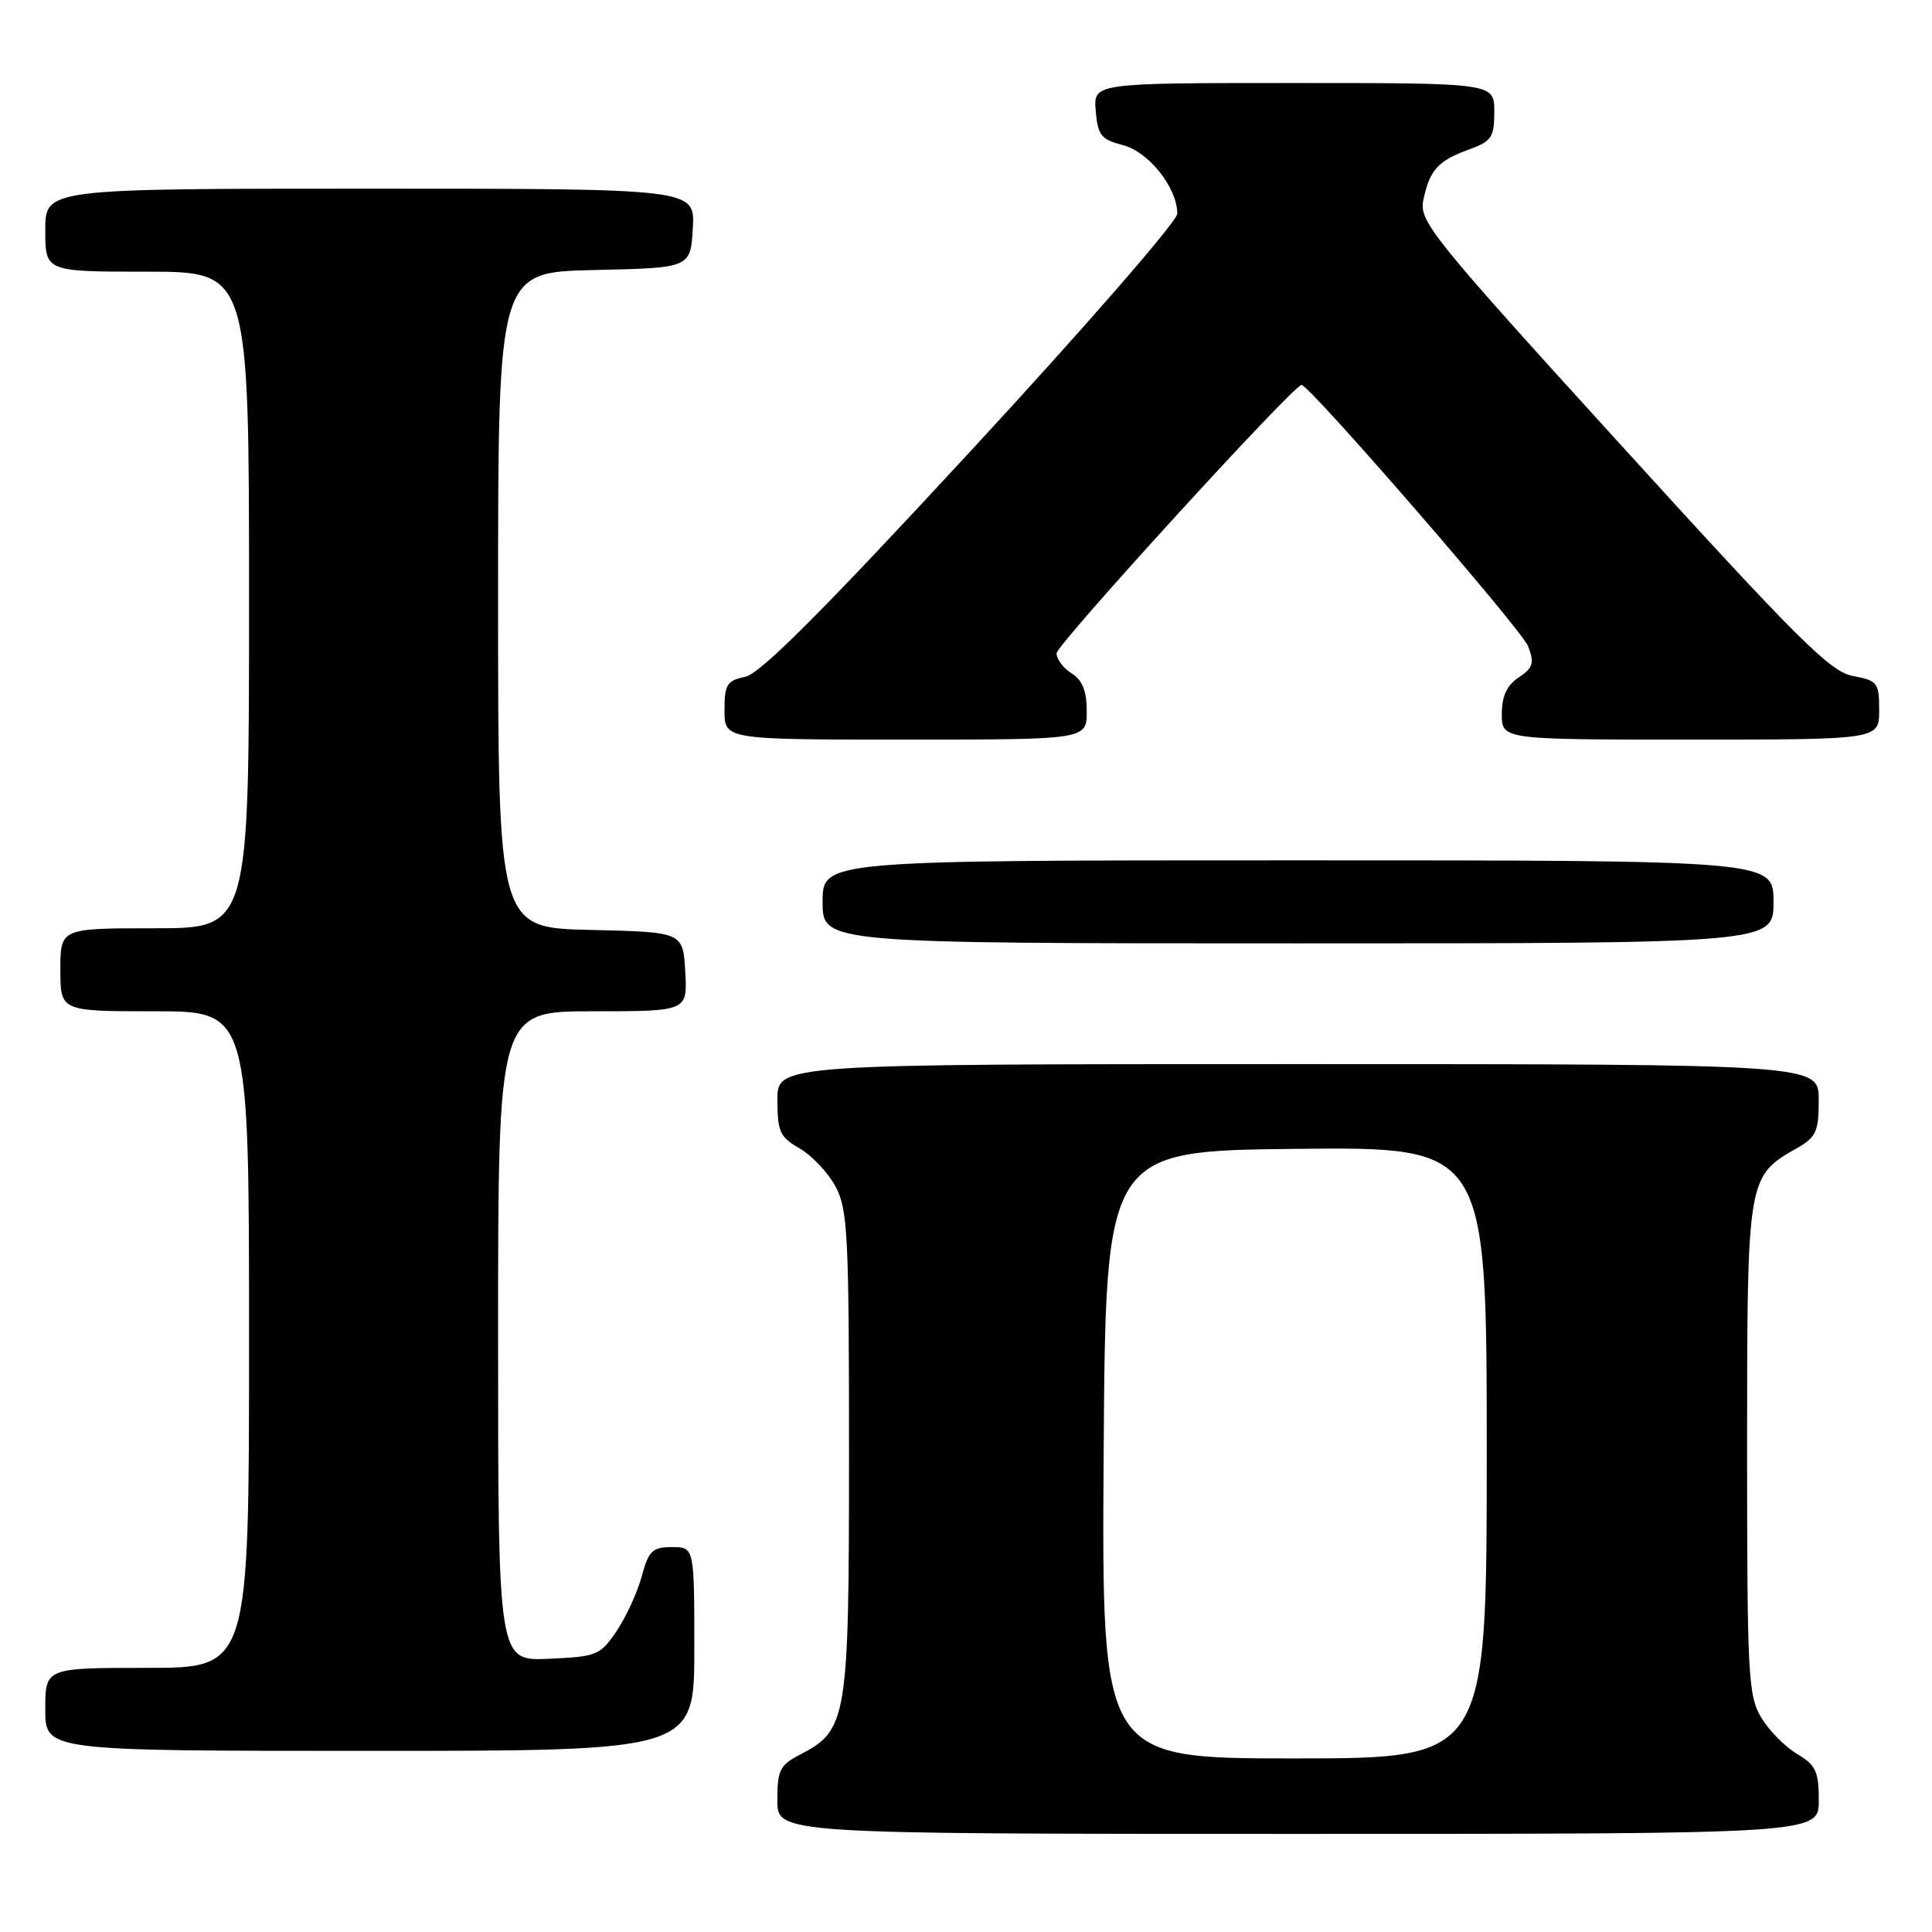 <?xml version="1.0" encoding="UTF-8" standalone="no"?>
<!DOCTYPE svg PUBLIC "-//W3C//DTD SVG 1.1//EN" "http://www.w3.org/Graphics/SVG/1.1/DTD/svg11.dtd" >
<svg xmlns="http://www.w3.org/2000/svg" xmlns:xlink="http://www.w3.org/1999/xlink" version="1.1" viewBox="0 0 256 256">
 <g >
 <path fill="currentColor"
d=" M 241.00 238.56 C 241.00 234.73 240.60 233.88 238.14 232.42 C 236.56 231.49 234.42 229.33 233.39 227.61 C 231.64 224.73 231.50 222.07 231.50 191.96 C 231.50 156.00 231.52 155.89 238.08 152.15 C 240.65 150.69 240.99 149.95 240.99 145.75 C 241.00 141.00 241.00 141.00 172.00 141.00 C 103.00 141.00 103.00 141.00 103.01 145.75 C 103.01 149.95 103.35 150.69 105.94 152.16 C 107.54 153.08 109.68 155.33 110.68 157.16 C 112.33 160.19 112.50 163.44 112.50 192.50 C 112.50 227.93 112.28 229.25 105.98 232.51 C 103.35 233.87 103.00 234.57 103.00 238.53 C 103.00 243.00 103.00 243.00 172.00 243.00 C 241.00 243.00 241.00 243.00 241.00 238.56 Z  M 92.00 218.50 C 92.00 205.00 92.00 205.00 89.04 205.00 C 86.45 205.00 85.95 205.48 85.04 208.85 C 84.47 210.97 82.97 214.23 81.72 216.10 C 79.54 219.33 79.10 219.51 72.71 219.80 C 66.00 220.09 66.00 220.09 66.00 177.05 C 66.00 134.00 66.00 134.00 78.55 134.00 C 91.10 134.00 91.10 134.00 90.80 128.75 C 90.50 123.50 90.50 123.50 78.25 123.22 C 66.00 122.94 66.00 122.94 66.00 79.50 C 66.00 36.06 66.00 36.06 78.75 35.78 C 91.50 35.50 91.50 35.50 91.80 30.25 C 92.10 25.00 92.10 25.00 49.05 25.00 C 6.00 25.00 6.00 25.00 6.00 30.50 C 6.00 36.00 6.00 36.00 19.50 36.00 C 33.00 36.00 33.00 36.00 33.00 79.50 C 33.00 123.00 33.00 123.00 20.50 123.00 C 8.00 123.00 8.00 123.00 8.00 128.50 C 8.00 134.00 8.00 134.00 20.50 134.00 C 33.00 134.00 33.00 134.00 33.00 177.50 C 33.00 221.00 33.00 221.00 19.50 221.00 C 6.00 221.00 6.00 221.00 6.00 226.50 C 6.00 232.00 6.00 232.00 49.00 232.00 C 92.00 232.00 92.00 232.00 92.00 218.50 Z  M 235.00 119.50 C 235.00 114.00 235.00 114.00 172.00 114.00 C 109.00 114.00 109.00 114.00 109.00 119.50 C 109.00 125.00 109.00 125.00 172.00 125.00 C 235.00 125.00 235.00 125.00 235.00 119.50 Z  M 144.00 94.24 C 144.00 91.56 143.42 90.12 142.00 89.23 C 140.90 88.55 140.00 87.34 140.00 86.56 C 140.00 85.41 171.41 51.00 172.46 51.00 C 173.51 51.00 201.69 83.49 202.49 85.64 C 203.33 87.87 203.14 88.50 201.24 89.76 C 199.66 90.81 199.00 92.23 199.00 94.62 C 199.00 98.00 199.00 98.00 224.00 98.00 C 249.00 98.00 249.00 98.00 249.00 94.11 C 249.00 90.46 248.79 90.18 245.51 89.57 C 242.52 89.01 238.26 84.78 215.00 59.21 C 189.63 31.33 188.01 29.32 188.60 26.50 C 189.44 22.52 190.54 21.30 194.60 19.83 C 197.65 18.72 198.00 18.21 198.00 14.80 C 198.00 11.00 198.00 11.00 171.44 11.00 C 144.88 11.00 144.88 11.00 145.19 14.69 C 145.46 17.93 145.91 18.49 148.79 19.23 C 152.21 20.11 155.99 24.88 156.00 28.31 C 156.00 29.31 143.74 43.40 128.75 59.62 C 109.03 80.97 100.74 89.27 98.75 89.68 C 96.32 90.18 96.00 90.70 96.00 94.12 C 96.00 98.00 96.00 98.00 120.00 98.00 C 144.00 98.00 144.00 98.00 144.00 94.24 Z  M 146.24 192.75 C 146.50 152.50 146.50 152.50 171.75 152.23 C 197.00 151.97 197.00 151.97 197.00 192.48 C 197.00 233.00 197.00 233.00 171.49 233.00 C 145.98 233.00 145.98 233.00 146.24 192.75 Z "/>
</g>
</svg>